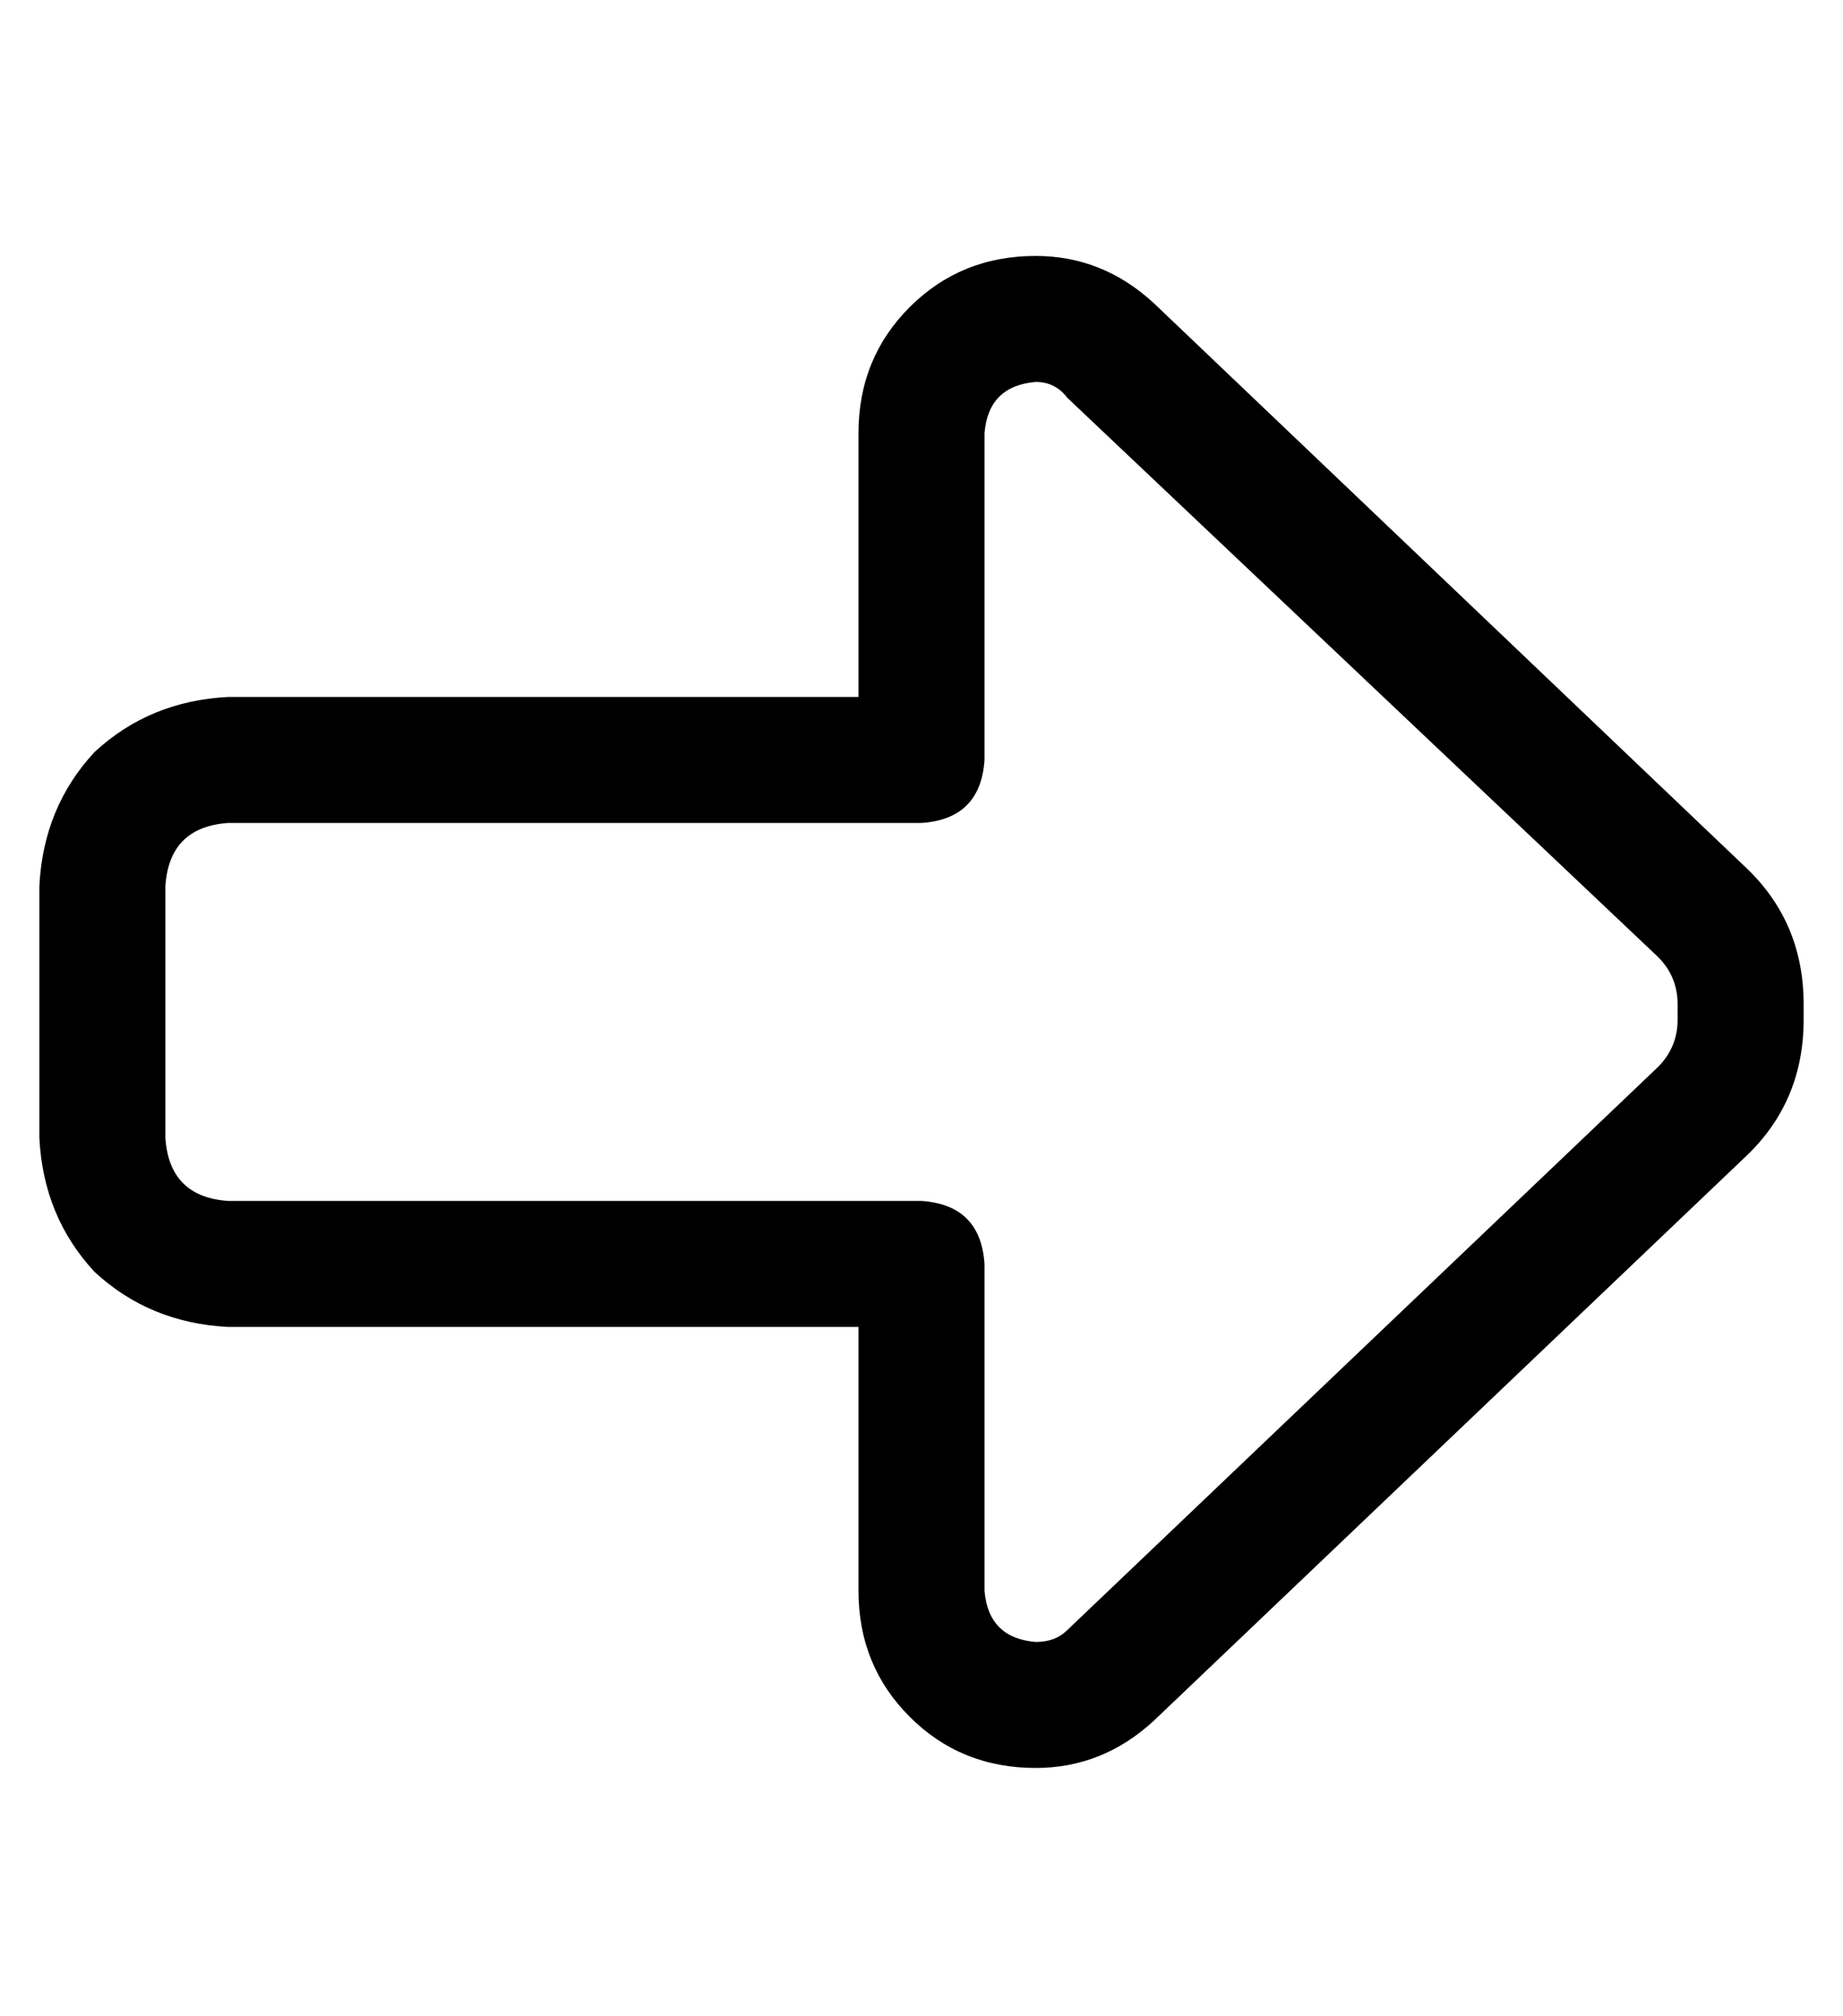 <?xml version="1.0" standalone="no"?>
<!DOCTYPE svg PUBLIC "-//W3C//DTD SVG 1.1//EN" "http://www.w3.org/Graphics/SVG/1.1/DTD/svg11.dtd" >
<svg xmlns="http://www.w3.org/2000/svg" xmlns:xlink="http://www.w3.org/1999/xlink" version="1.1" viewBox="-10 -40 468 512">
   <path fill="currentColor"
d="M416 215v4v-4v4q0 7 -5 12l-150 143v0q-3 3 -8 3q-12 -1 -13 -13v-83v0q-1 -15 -16 -16h-176v0q-15 -1 -16 -16v-64v0q1 -15 16 -16h176v0q15 -1 16 -16v-83v0q1 -12 13 -13q5 0 8 4l150 142v0q5 5 5 12v0zM253 409q17 0 30 -12l150 -143v0q15 -14 15 -35v-4v0
q0 -21 -15 -35l-150 -143v0q-13 -12 -30 -12q-19 0 -32 13t-13 32v67v0h-160v0q-20 1 -34 14q-13 14 -14 34v64v0q1 20 14 34q14 13 34 14h160v0v67v0q0 19 13 32t32 13v0z" />
</svg>
